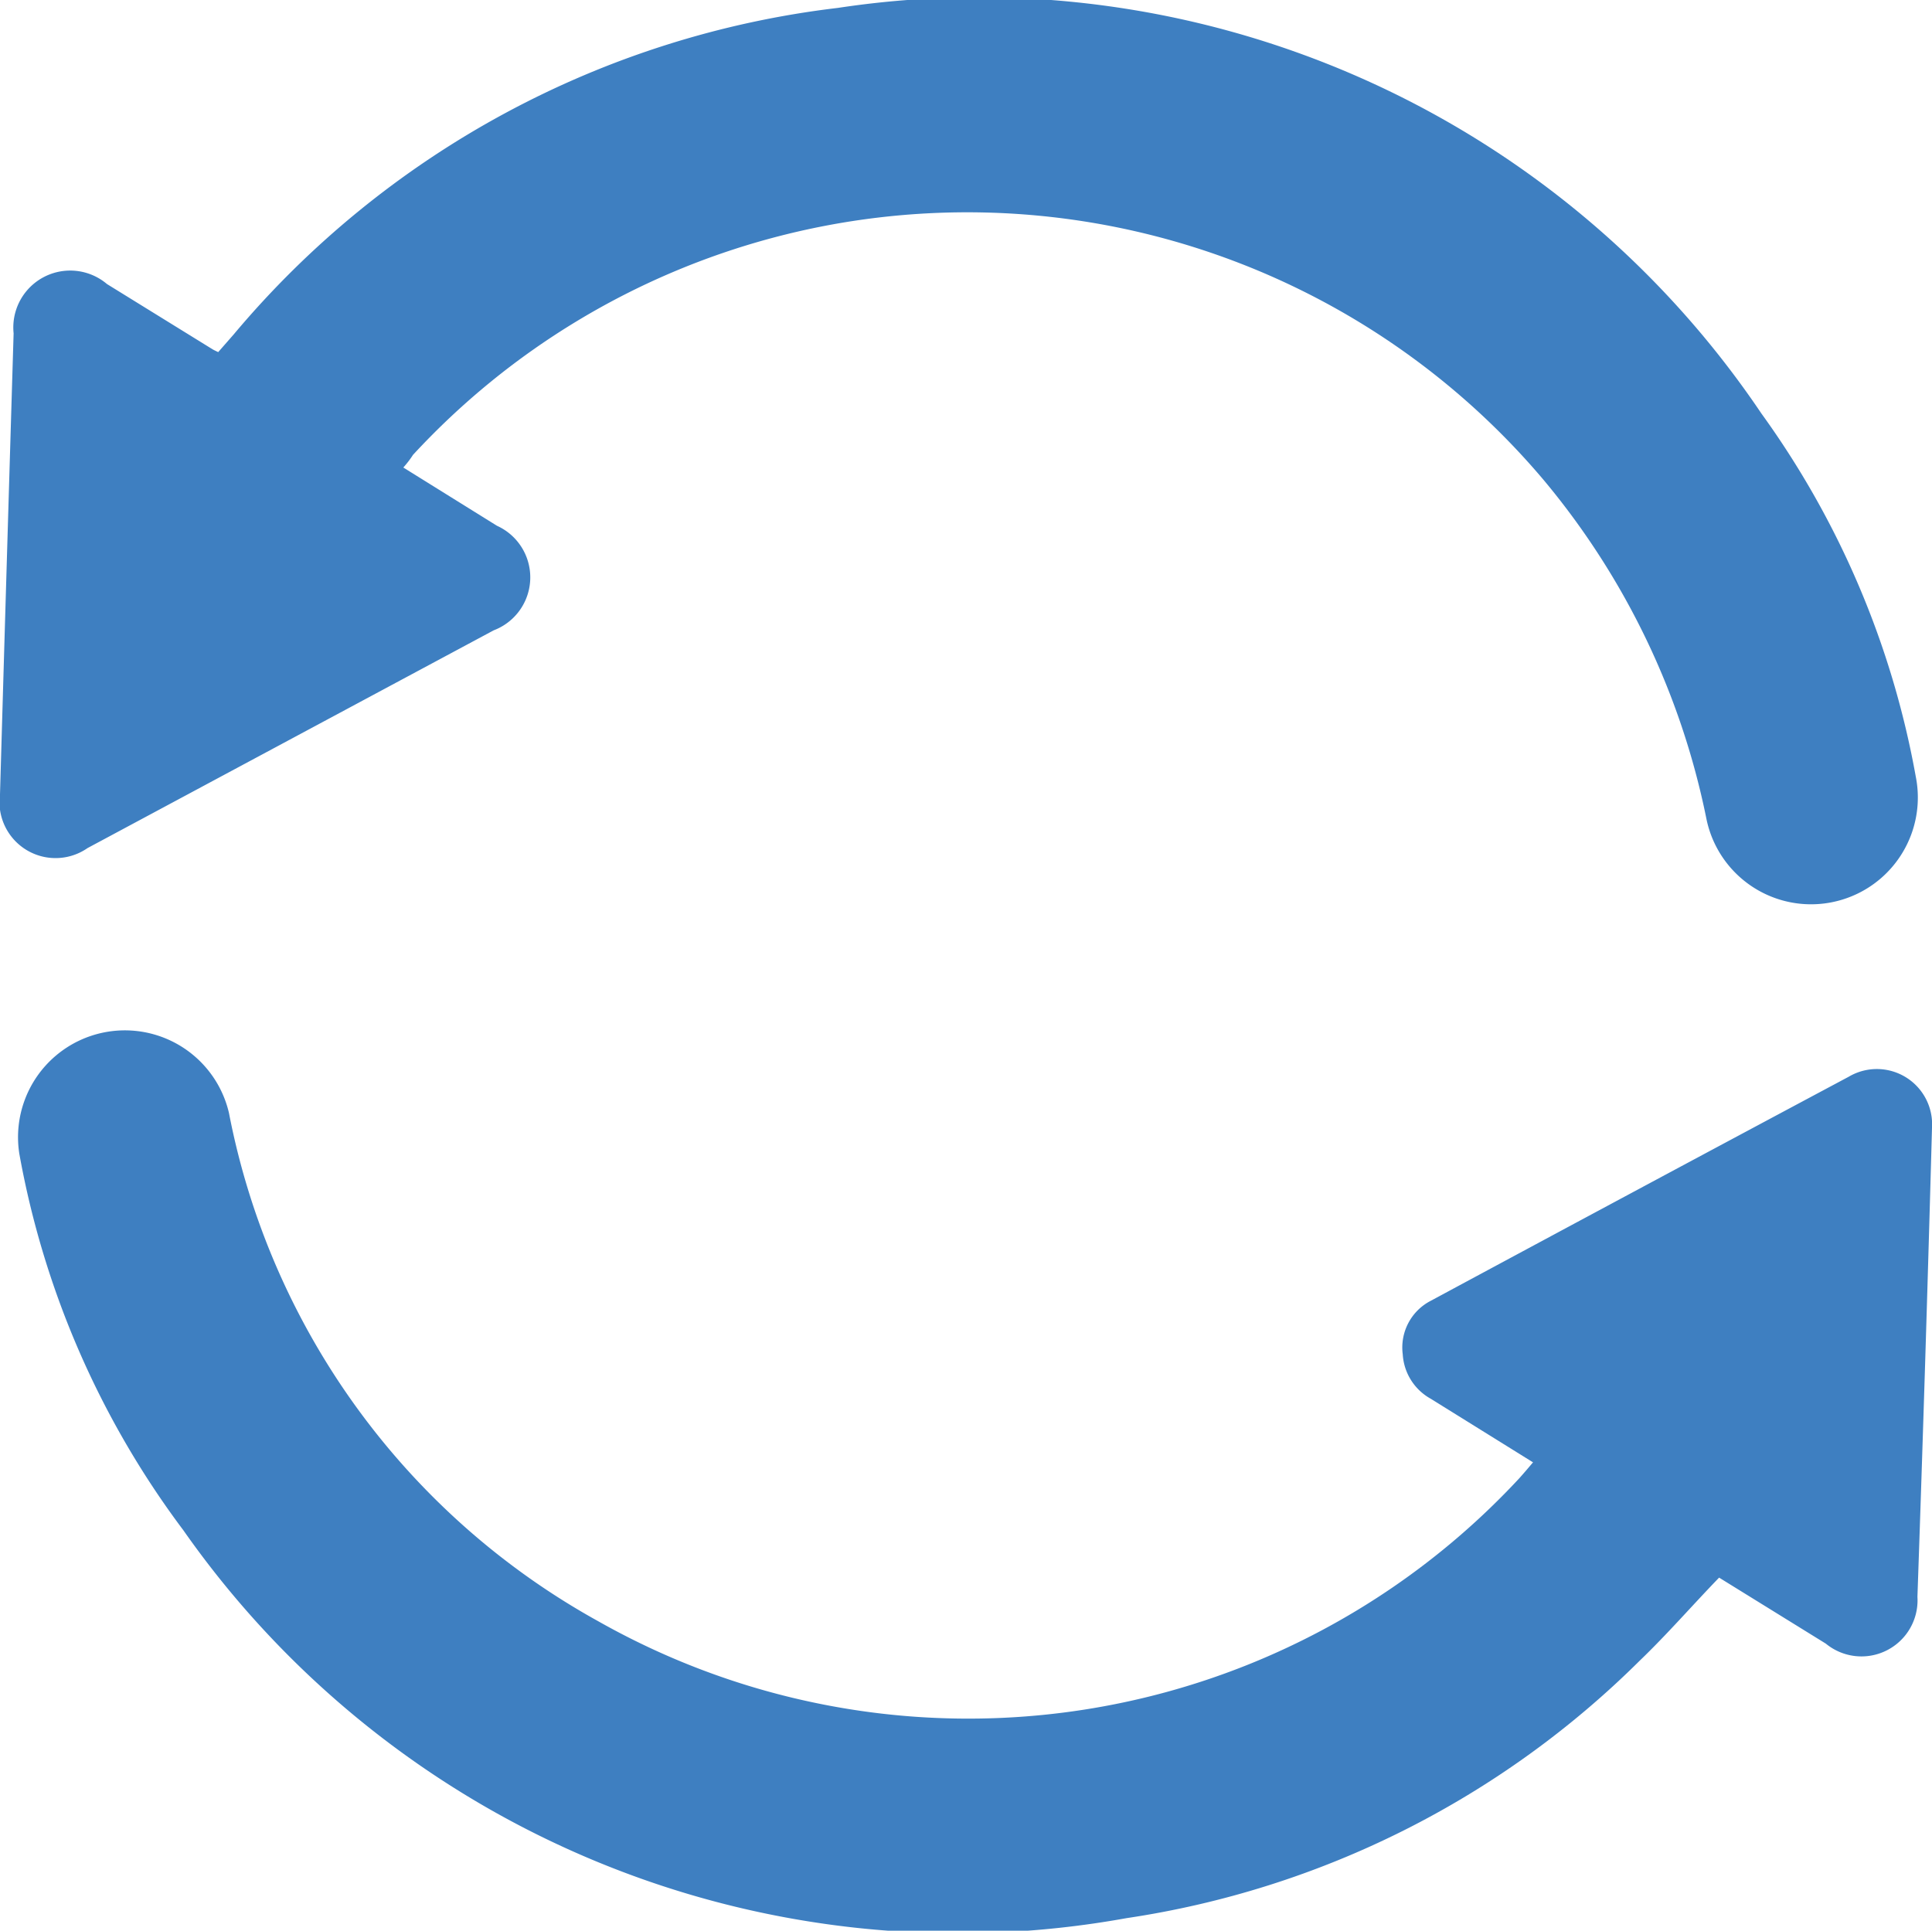<svg xmlns="http://www.w3.org/2000/svg" width="14.193" height="14.185" viewBox="0 0 14.193 14.185">
  <g id="Group_39542" data-name="Group 39542" transform="translate(-975.826 -474.593)">
    <path id="Path_45380" data-name="Path 45380" d="M987.4,503.933l-.751-.467a.4.4,0,0,1-.206-.326.386.386,0,0,1,.208-.395q1.532-.825,3.068-1.645a.406.406,0,0,1,.612.375q-.047,1.723-.107,3.446a.412.412,0,0,1-.673.344l-.784-.485c-.2.207-.382.417-.583.61a6.762,6.762,0,0,1-3.771,1.892,6.948,6.948,0,0,1-6.928-2.85,6.535,6.535,0,0,1-1.205-2.766.785.785,0,0,1,1.54-.3,5.447,5.447,0,0,0,2.712,3.734,5.522,5.522,0,0,0,6.769-1.052C987.333,504.012,987.363,503.977,987.4,503.933Z" transform="translate(-0.312 -18.596)" fill="#3e7fc1"/>
    <path id="Path_45381" data-name="Path 45381" d="M978.789,478.028l.688.428a.416.416,0,0,1-.024.768l-2.984,1.6a.412.412,0,0,1-.643-.395q.049-1.693.1-3.387a.418.418,0,0,1,.686-.362l.775.479c.01.006.021.011.042.021l.113-.129a6.844,6.844,0,0,1,4.44-2.4,6.928,6.928,0,0,1,6.783,2.979,6.516,6.516,0,0,1,1.135,2.67.784.784,0,0,1-1.539.305,5.613,5.613,0,0,0-1.192-2.482,5.542,5.542,0,0,0-8.309-.188C978.84,477.966,978.819,477.994,978.789,478.028Z" transform="translate(0 0)" fill="#3e7fc1"/>
  </g>
</svg>
